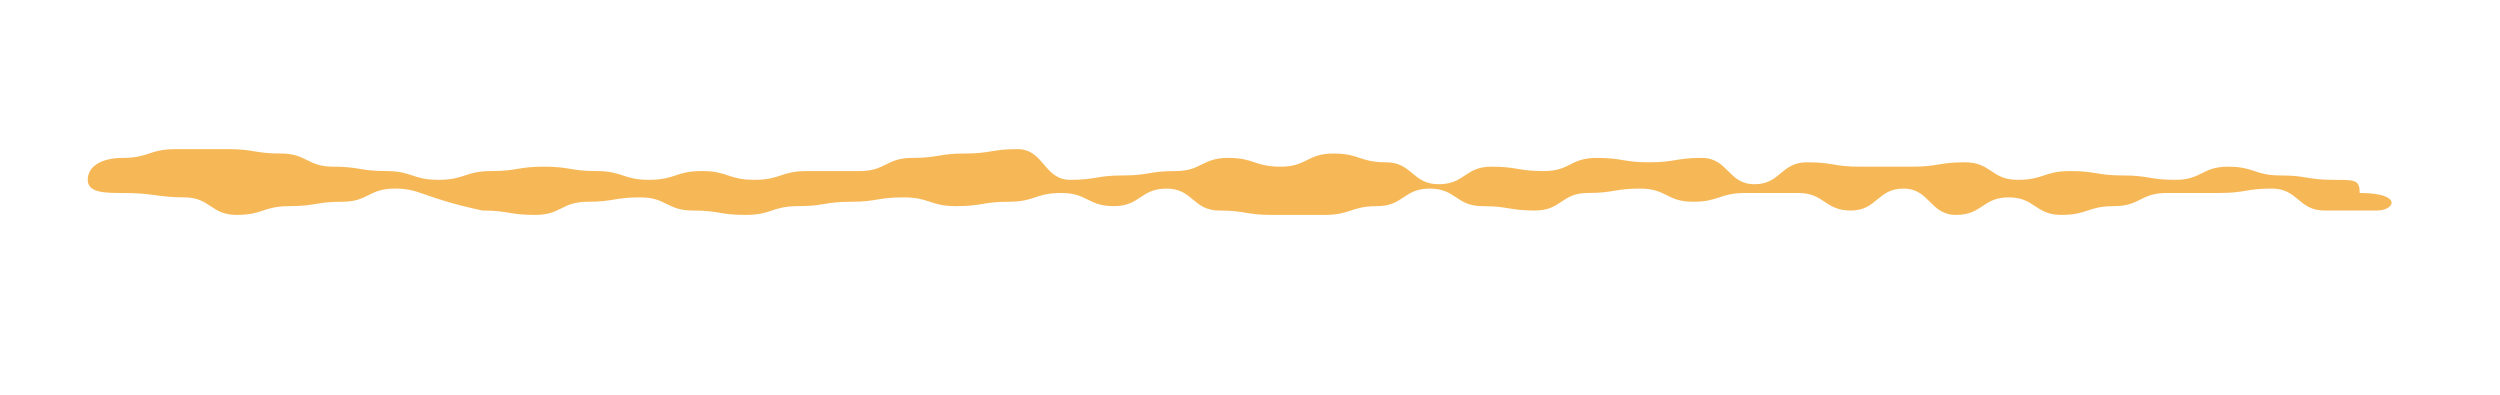 <?xml version="1.0" encoding="utf-8"?>
<!-- Generator: Adobe Illustrator 23.0.3, SVG Export Plug-In . SVG Version: 6.00 Build 0)  -->
<svg version="1.1" id="Layer_1" xmlns="http://www.w3.org/2000/svg" xmlns:xlink="http://www.w3.org/1999/xlink" x="0px" y="0px"
	 viewBox="0 0 57 9" style="enable-background:new 0 0 57 9;" xml:space="preserve">
<style type="text/css">
	.st0{fill:#F6B857;}
</style>
<g>
	<g>
		<g>
			<path class="st0" d="M54.2,4.8c-0.6,0-0.6,0-1.2,0c-0.6,0-0.6-0.5-1.2-0.5c-0.6,0-0.6,0.1-1.2,0.1c-0.6,0-0.6,0-1.2,0
				c-0.6,0-0.6,0.3-1.2,0.3c-0.6,0-0.6,0.2-1.2,0.2c-0.6,0-0.6-0.4-1.2-0.4c-0.6,0-0.6,0.4-1.2,0.4c-0.6,0-0.6-0.6-1.2-0.6
				c-0.6,0-0.6,0.5-1.2,0.5c-0.6,0-0.6-0.4-1.2-0.4c-0.6,0-0.6,0-1.2,0c-0.6,0-0.6,0.2-1.2,0.2c-0.6,0-0.6-0.3-1.2-0.3
				c-0.6,0-0.6,0.1-1.2,0.1c-0.6,0-0.6,0.4-1.2,0.4c-0.6,0-0.6-0.1-1.2-0.1c-0.6,0-0.6-0.4-1.2-0.4c-0.6,0-0.6,0.4-1.2,0.4
				c-0.6,0-0.6,0.2-1.2,0.2c-0.6,0-0.6,0-1.2,0c-0.6,0-0.6-0.1-1.2-0.1c-0.6,0-0.6-0.5-1.2-0.5c-0.6,0-0.6,0.4-1.2,0.4
				c-0.6,0-0.6-0.3-1.2-0.3c-0.6,0-0.6,0.2-1.2,0.2c-0.6,0-0.6,0.1-1.2,0.1c-0.6,0-0.6-0.2-1.2-0.2c-0.6,0-0.6,0.1-1.2,0.1
				c-0.6,0-0.6,0.1-1.2,0.1c-0.6,0-0.6,0.2-1.2,0.2c-0.6,0-0.6-0.1-1.2-0.1c-0.6,0-0.6-0.3-1.2-0.3c-0.6,0-0.6,0.1-1.2,0.1
				c-0.6,0-0.6,0.3-1.2,0.3c-0.6,0-0.6-0.1-1.2-0.1C9.6,4.5,9.6,4.3,9,4.3c-0.6,0-0.6,0.3-1.2,0.3c-0.6,0-0.6,0.1-1.2,0.1
				c-0.6,0-0.6,0.2-1.2,0.2c-0.6,0-0.6-0.4-1.2-0.4S3.5,4.4,2.8,4.4C2.4,4.4,2,4.4,2,4.1s0.3-0.5,0.8-0.5c0.6,0,0.6-0.2,1.2-0.2
				c0.6,0,0.6,0,1.2,0c0.6,0,0.6,0.1,1.2,0.1c0.6,0,0.6,0.3,1.2,0.3c0.6,0,0.6,0.1,1.2,0.1c0.6,0,0.6,0.2,1.2,0.2
				c0.6,0,0.6-0.2,1.2-0.2c0.6,0,0.6-0.1,1.2-0.1c0.6,0,0.6,0.1,1.2,0.1c0.6,0,0.6,0.2,1.2,0.2c0.6,0,0.6-0.2,1.2-0.2
				c0.6,0,0.6,0.2,1.2,0.2c0.6,0,0.6-0.2,1.2-0.2c0.6,0,0.6,0,1.2,0c0.6,0,0.6-0.3,1.2-0.3c0.6,0,0.6-0.1,1.2-0.1
				c0.6,0,0.6-0.1,1.2-0.1c0.6,0,0.6,0.7,1.2,0.7c0.6,0,0.6-0.1,1.2-0.1c0.6,0,0.6-0.1,1.2-0.1c0.6,0,0.6-0.3,1.2-0.3
				c0.6,0,0.6,0.2,1.2,0.2c0.6,0,0.6-0.3,1.2-0.3c0.6,0,0.6,0.2,1.2,0.2c0.6,0,0.6,0.5,1.2,0.5c0.6,0,0.6-0.4,1.2-0.4
				c0.6,0,0.6,0.1,1.2,0.1c0.6,0,0.6-0.3,1.2-0.3c0.6,0,0.6,0.1,1.2,0.1c0.6,0,0.6-0.1,1.2-0.1c0.6,0,0.6,0.6,1.2,0.6
				c0.6,0,0.6-0.5,1.2-0.5c0.6,0,0.6,0.1,1.2,0.1c0.6,0,0.6,0,1.2,0c0.6,0,0.6-0.1,1.2-0.1c0.6,0,0.6,0.4,1.2,0.4
				c0.6,0,0.6-0.2,1.2-0.2c0.6,0,0.6,0.1,1.2,0.1c0.6,0,0.6,0.1,1.2,0.1c0.6,0,0.6-0.3,1.2-0.3c0.6,0,0.6,0.2,1.2,0.2
				s0.6,0.1,1.2,0.1c0.5,0,0.6,0,0.6,0.3C54.8,4.4,54.6,4.8,54.2,4.8z"/>
		</g>
	</g>
</g>
</svg>
